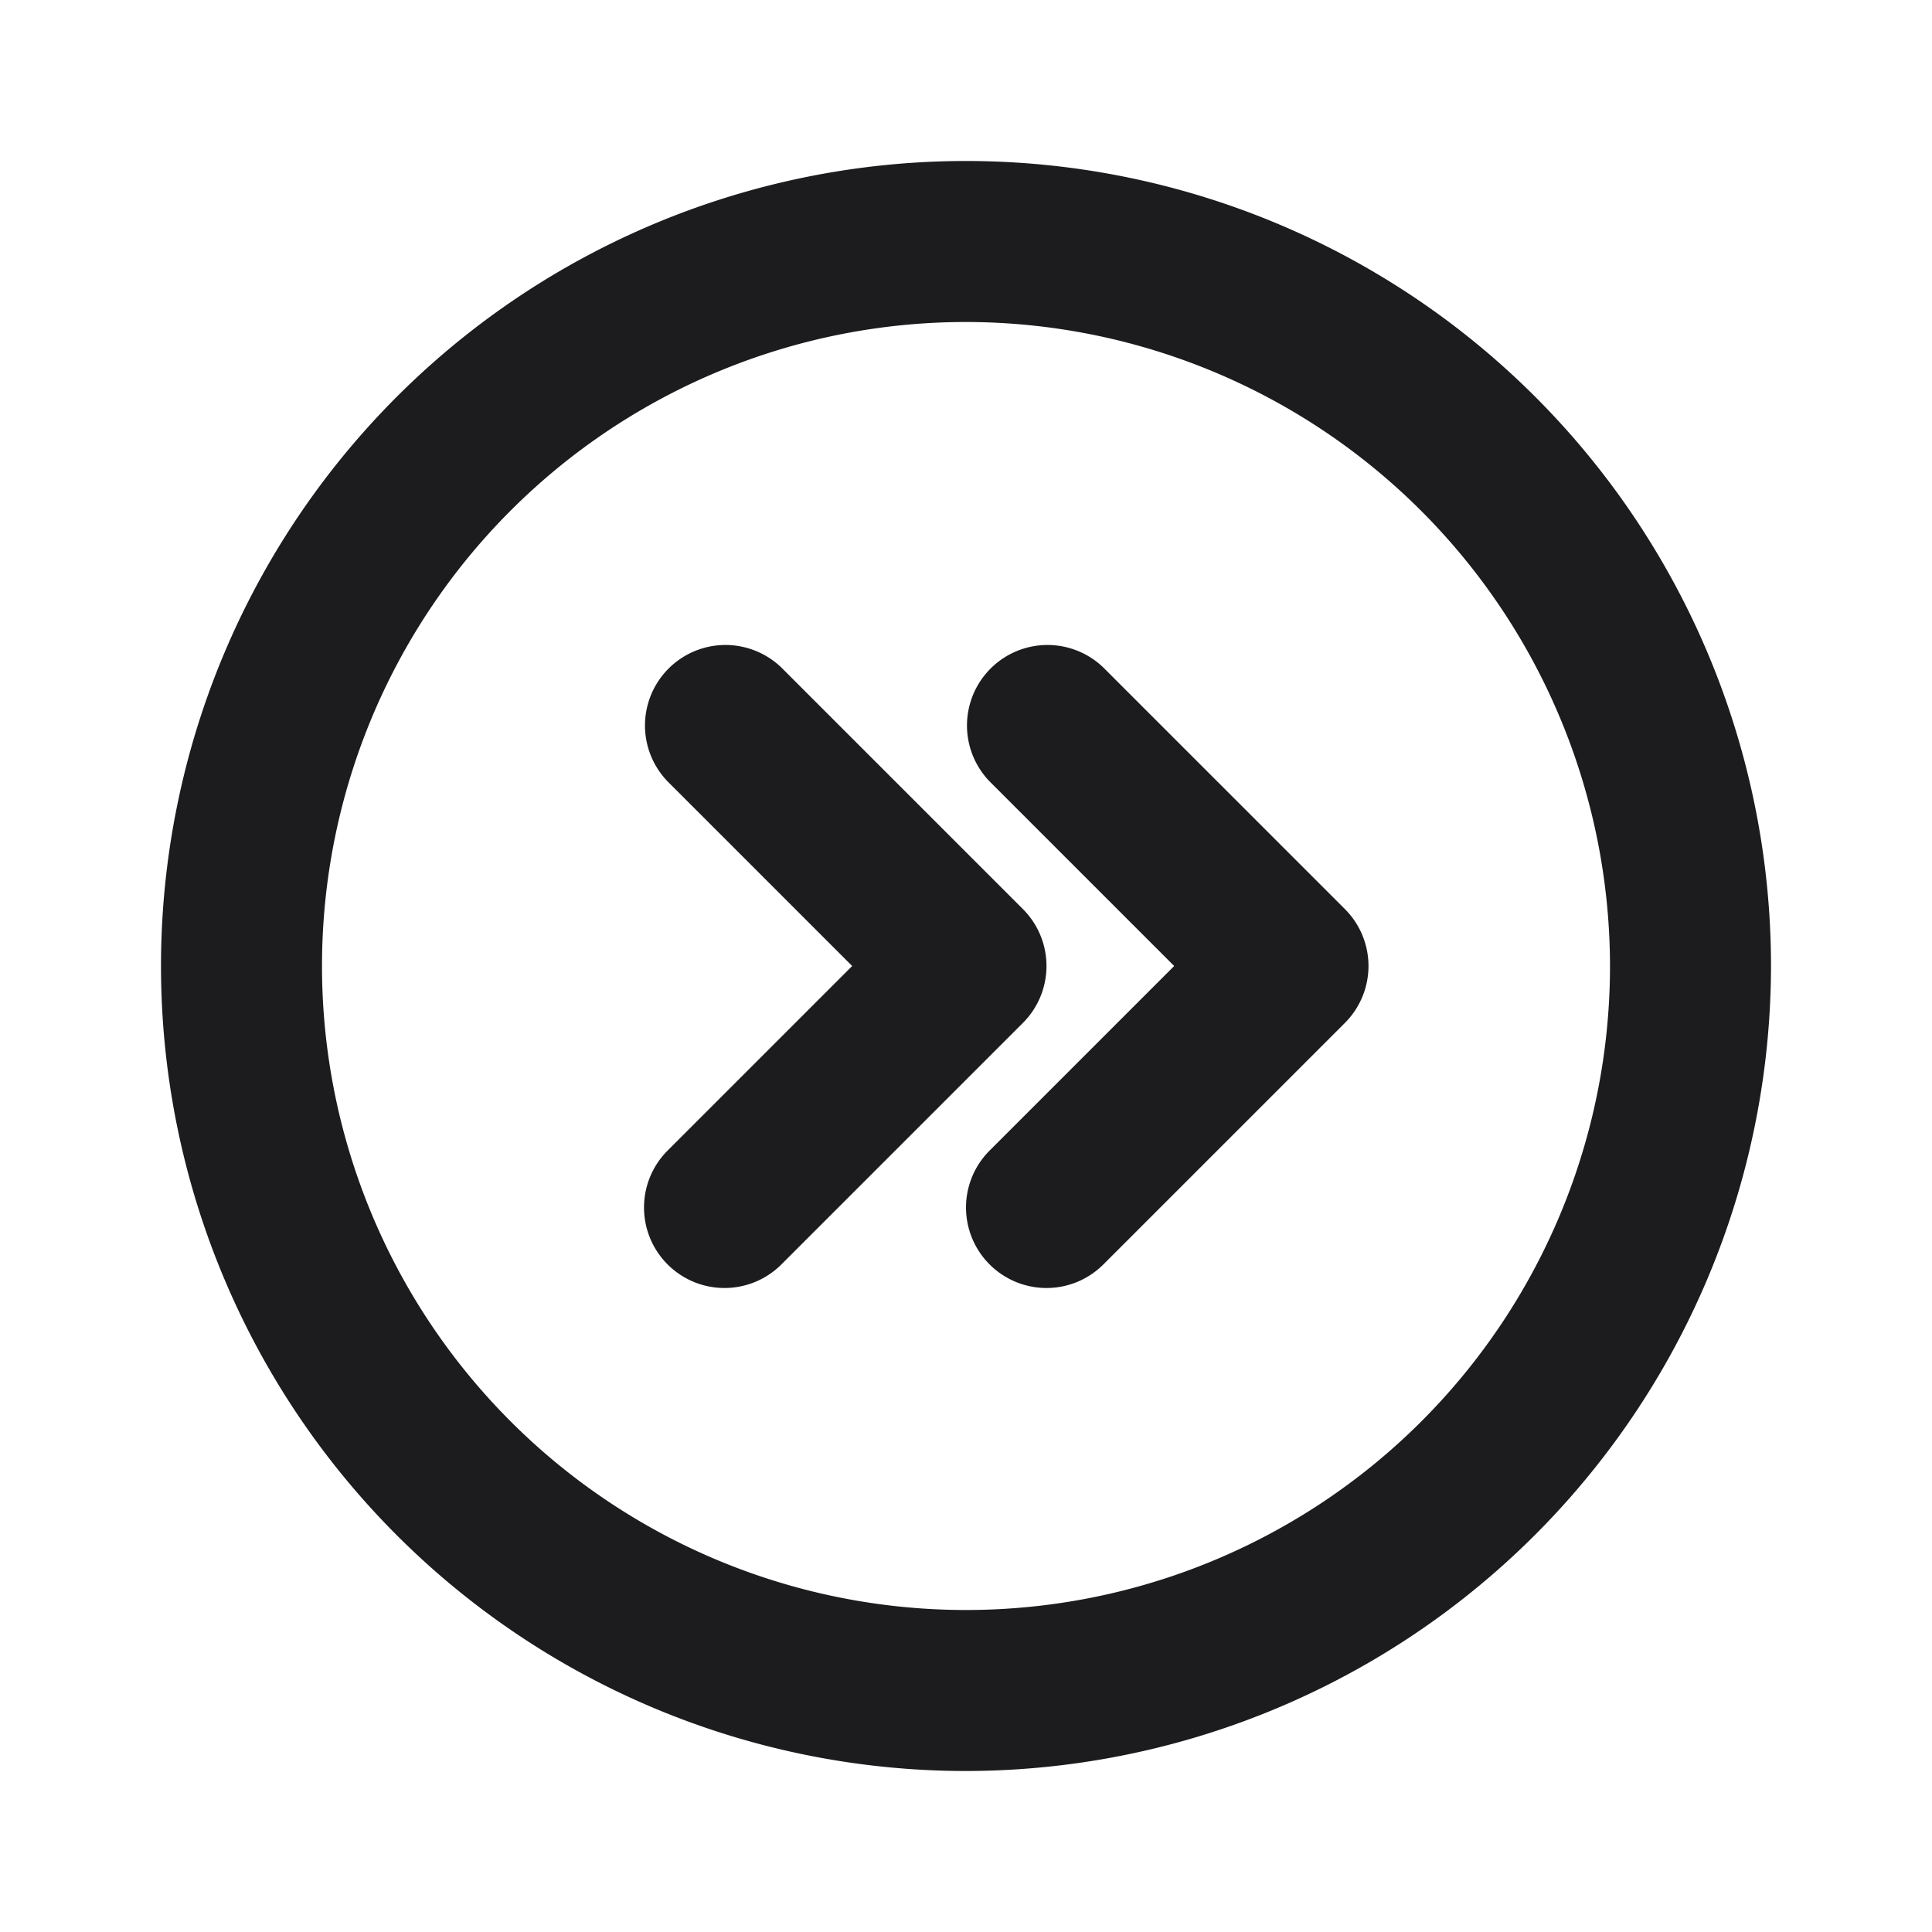<svg xmlns="http://www.w3.org/2000/svg" viewBox="0 0 24 24"><title>Artboard-81</title><g id="Double_Arrow_right_circle" data-name="Double Arrow right circle"><path d="M13,16a1,1,0,0,1-.707-1.707L14.586,12,12.293,9.707a1,1,0,0,1,1.414-1.414l3,3a1,1,0,0,1,0,1.414l-3,3A1,1,0,0,1,13,16Z" style="fill:#1c1b1e"/><path d="M9,16a1,1,0,0,1-.707-1.707L10.586,12,8.293,9.707A1,1,0,0,1,9.707,8.293l3,3a1,1,0,0,1,0,1.414l-3,3A1,1,0,0,1,9,16Z" style="fill:#1c1b1e"/><path d="M12,22A10,10,0,1,1,22,12,10.011,10.011,0,0,1,12,22ZM12,4a8,8,0,1,0,8,8A8.009,8.009,0,0,0,12,4Z" style="fill:#1c1b1e"/></g></svg>